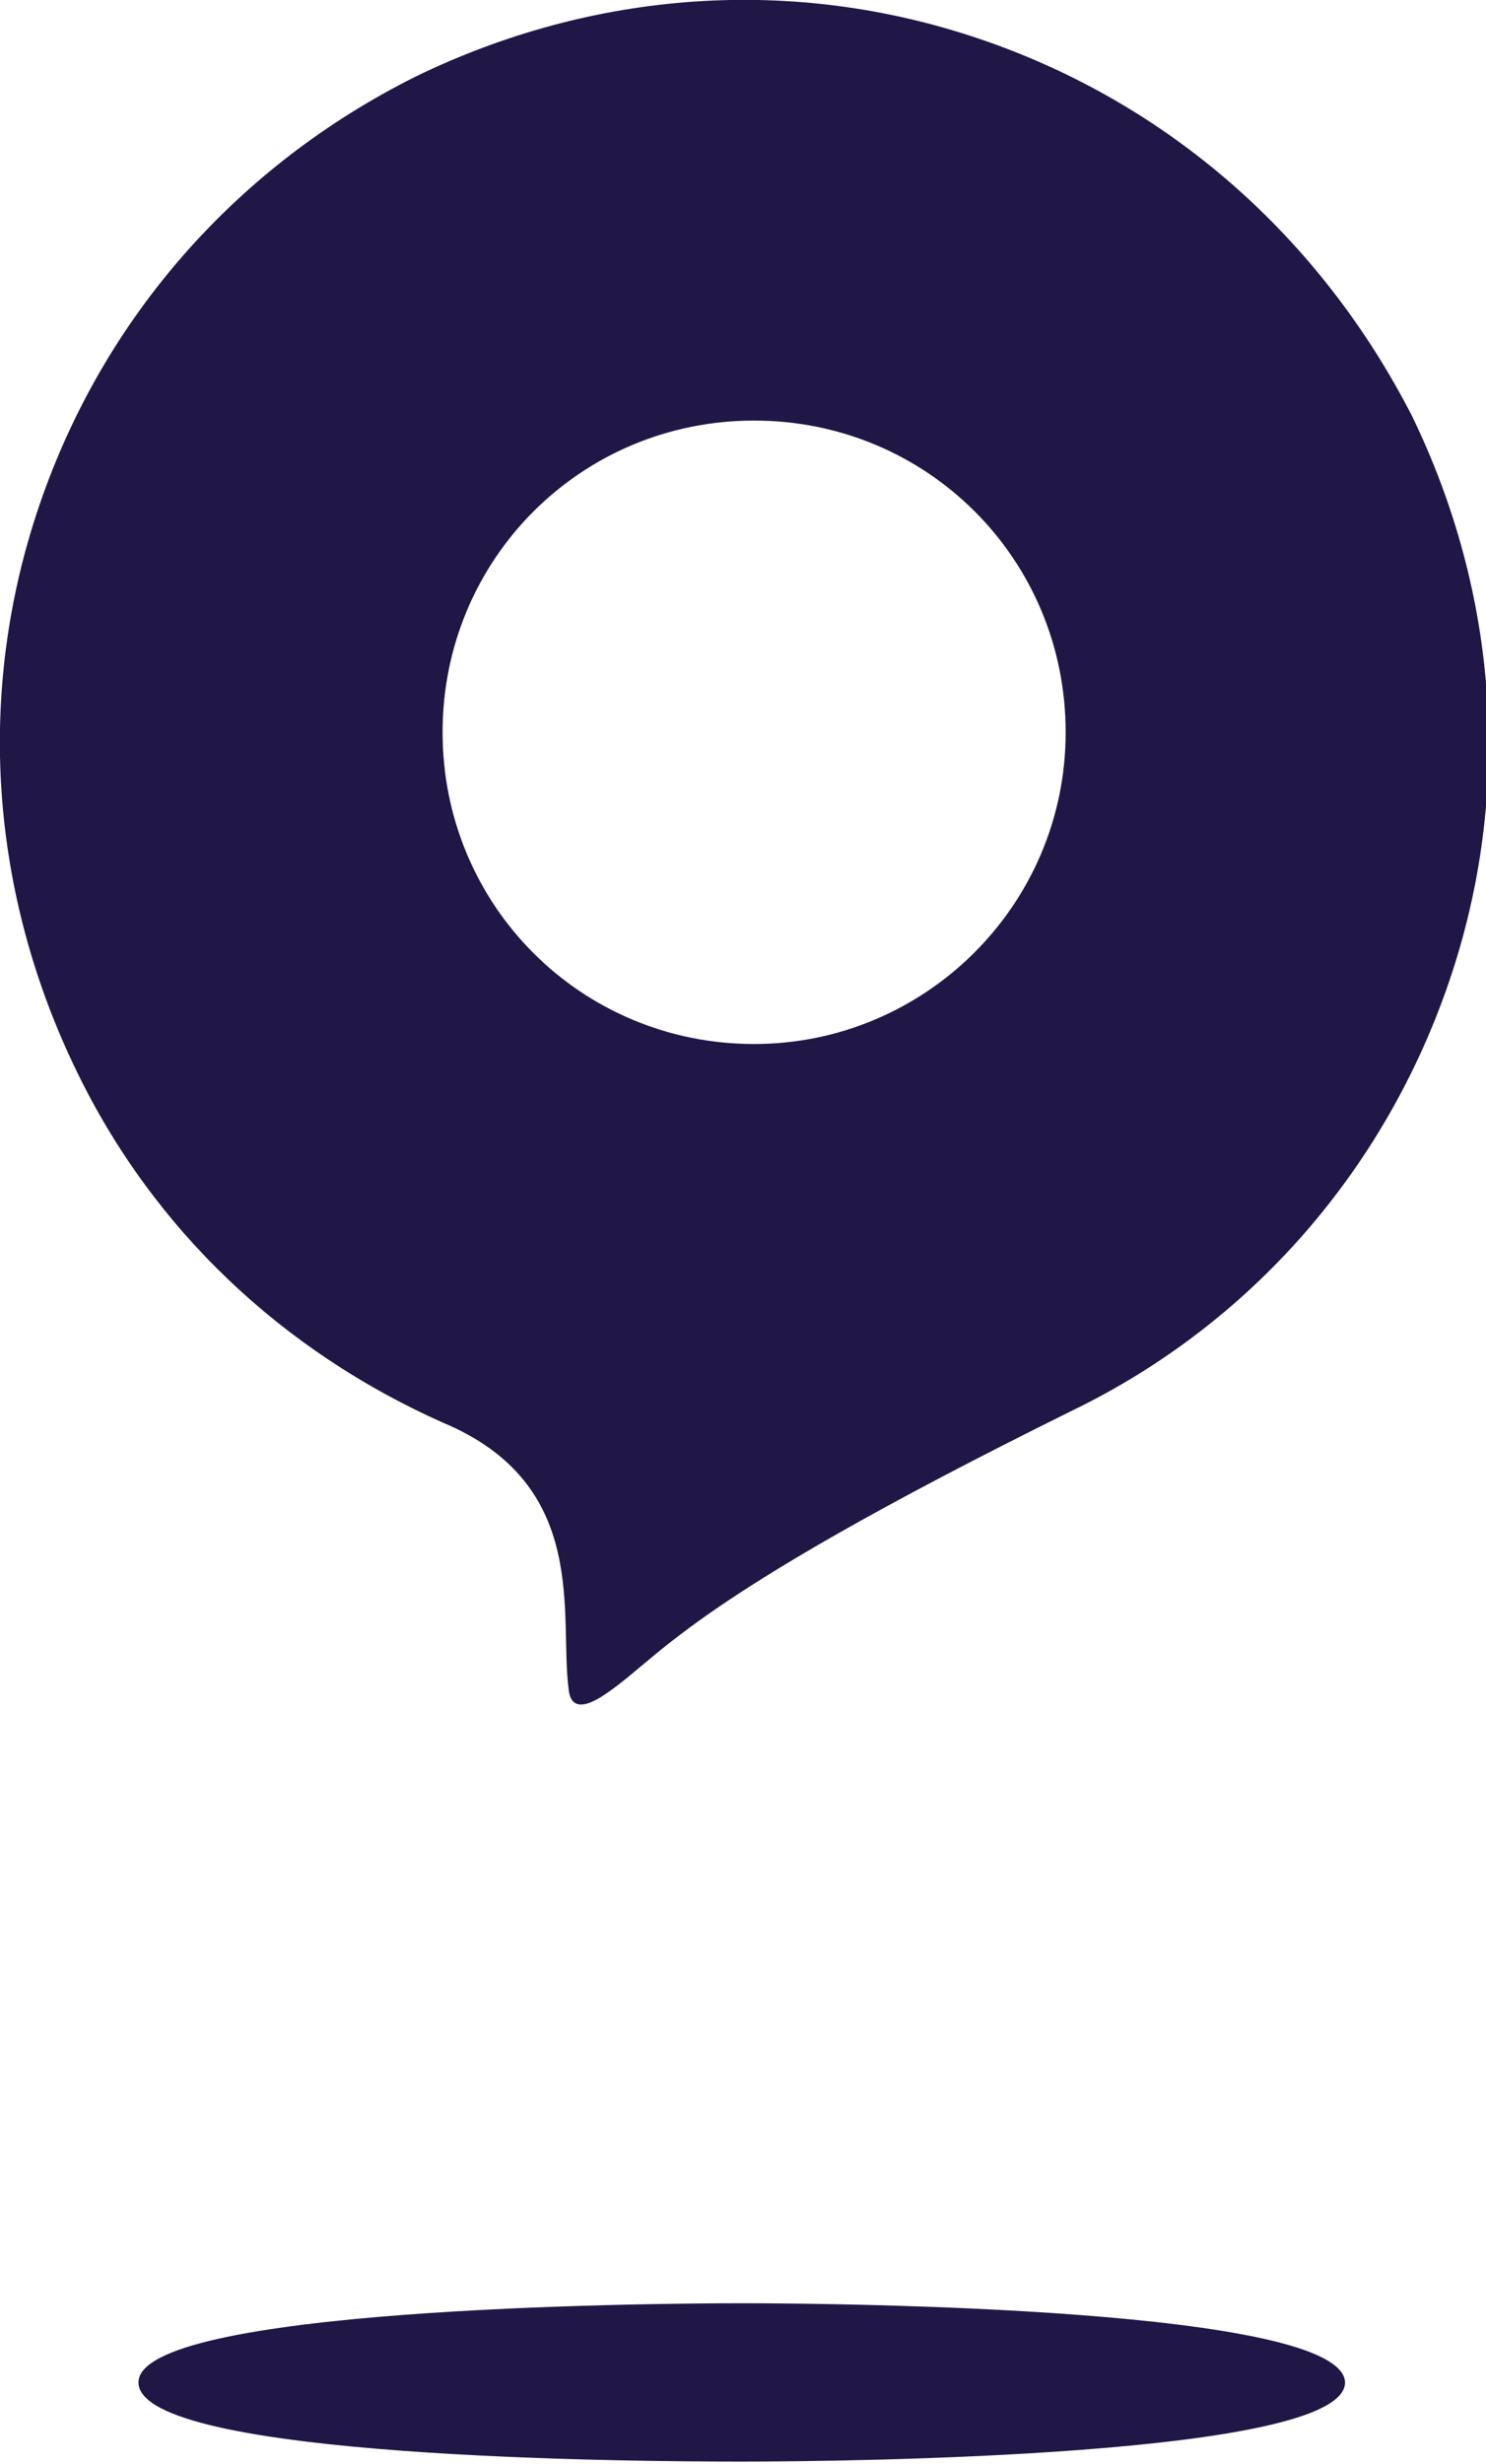 <svg id="Laag_1" xmlns="http://www.w3.org/2000/svg" viewBox="0 0 60.1 99.6"><style>.icon-liftov-st0{fill:#201747}</style><path class="icon-liftov-st0" d="M30 93.1c-4.1 0-24.4.2-24.4 3.2 0 3.1 20.3 3.2 24.4 3.2s24.4-.2 24.4-3.2c-.1-3-20.4-3.2-24.4-3.2zM39.7 1.6C32.1-1 24-.4 16.8 3.1 9.6 6.7 4.2 12.8 1.6 20.4-1 28-.4 36.1 3.1 43.3c3.1 6.4 8.3 11.3 14.8 14.2 6 2.5 4.7 7.8 5.1 10.8.1.9.8.6 1.3.3C26.8 67 27.2 65 43.4 57c7.2-3.5 12.6-9.7 15.2-17.3 2.6-7.6 2-15.7-1.5-22.9-3.7-7.2-9.8-12.6-17.4-15.2zm-9.2 40.6c-7 0-12.6-5.6-12.6-12.6S23.5 17 30.5 17s12.6 5.6 12.6 12.6-5.7 12.6-12.6 12.6z"/></svg>

